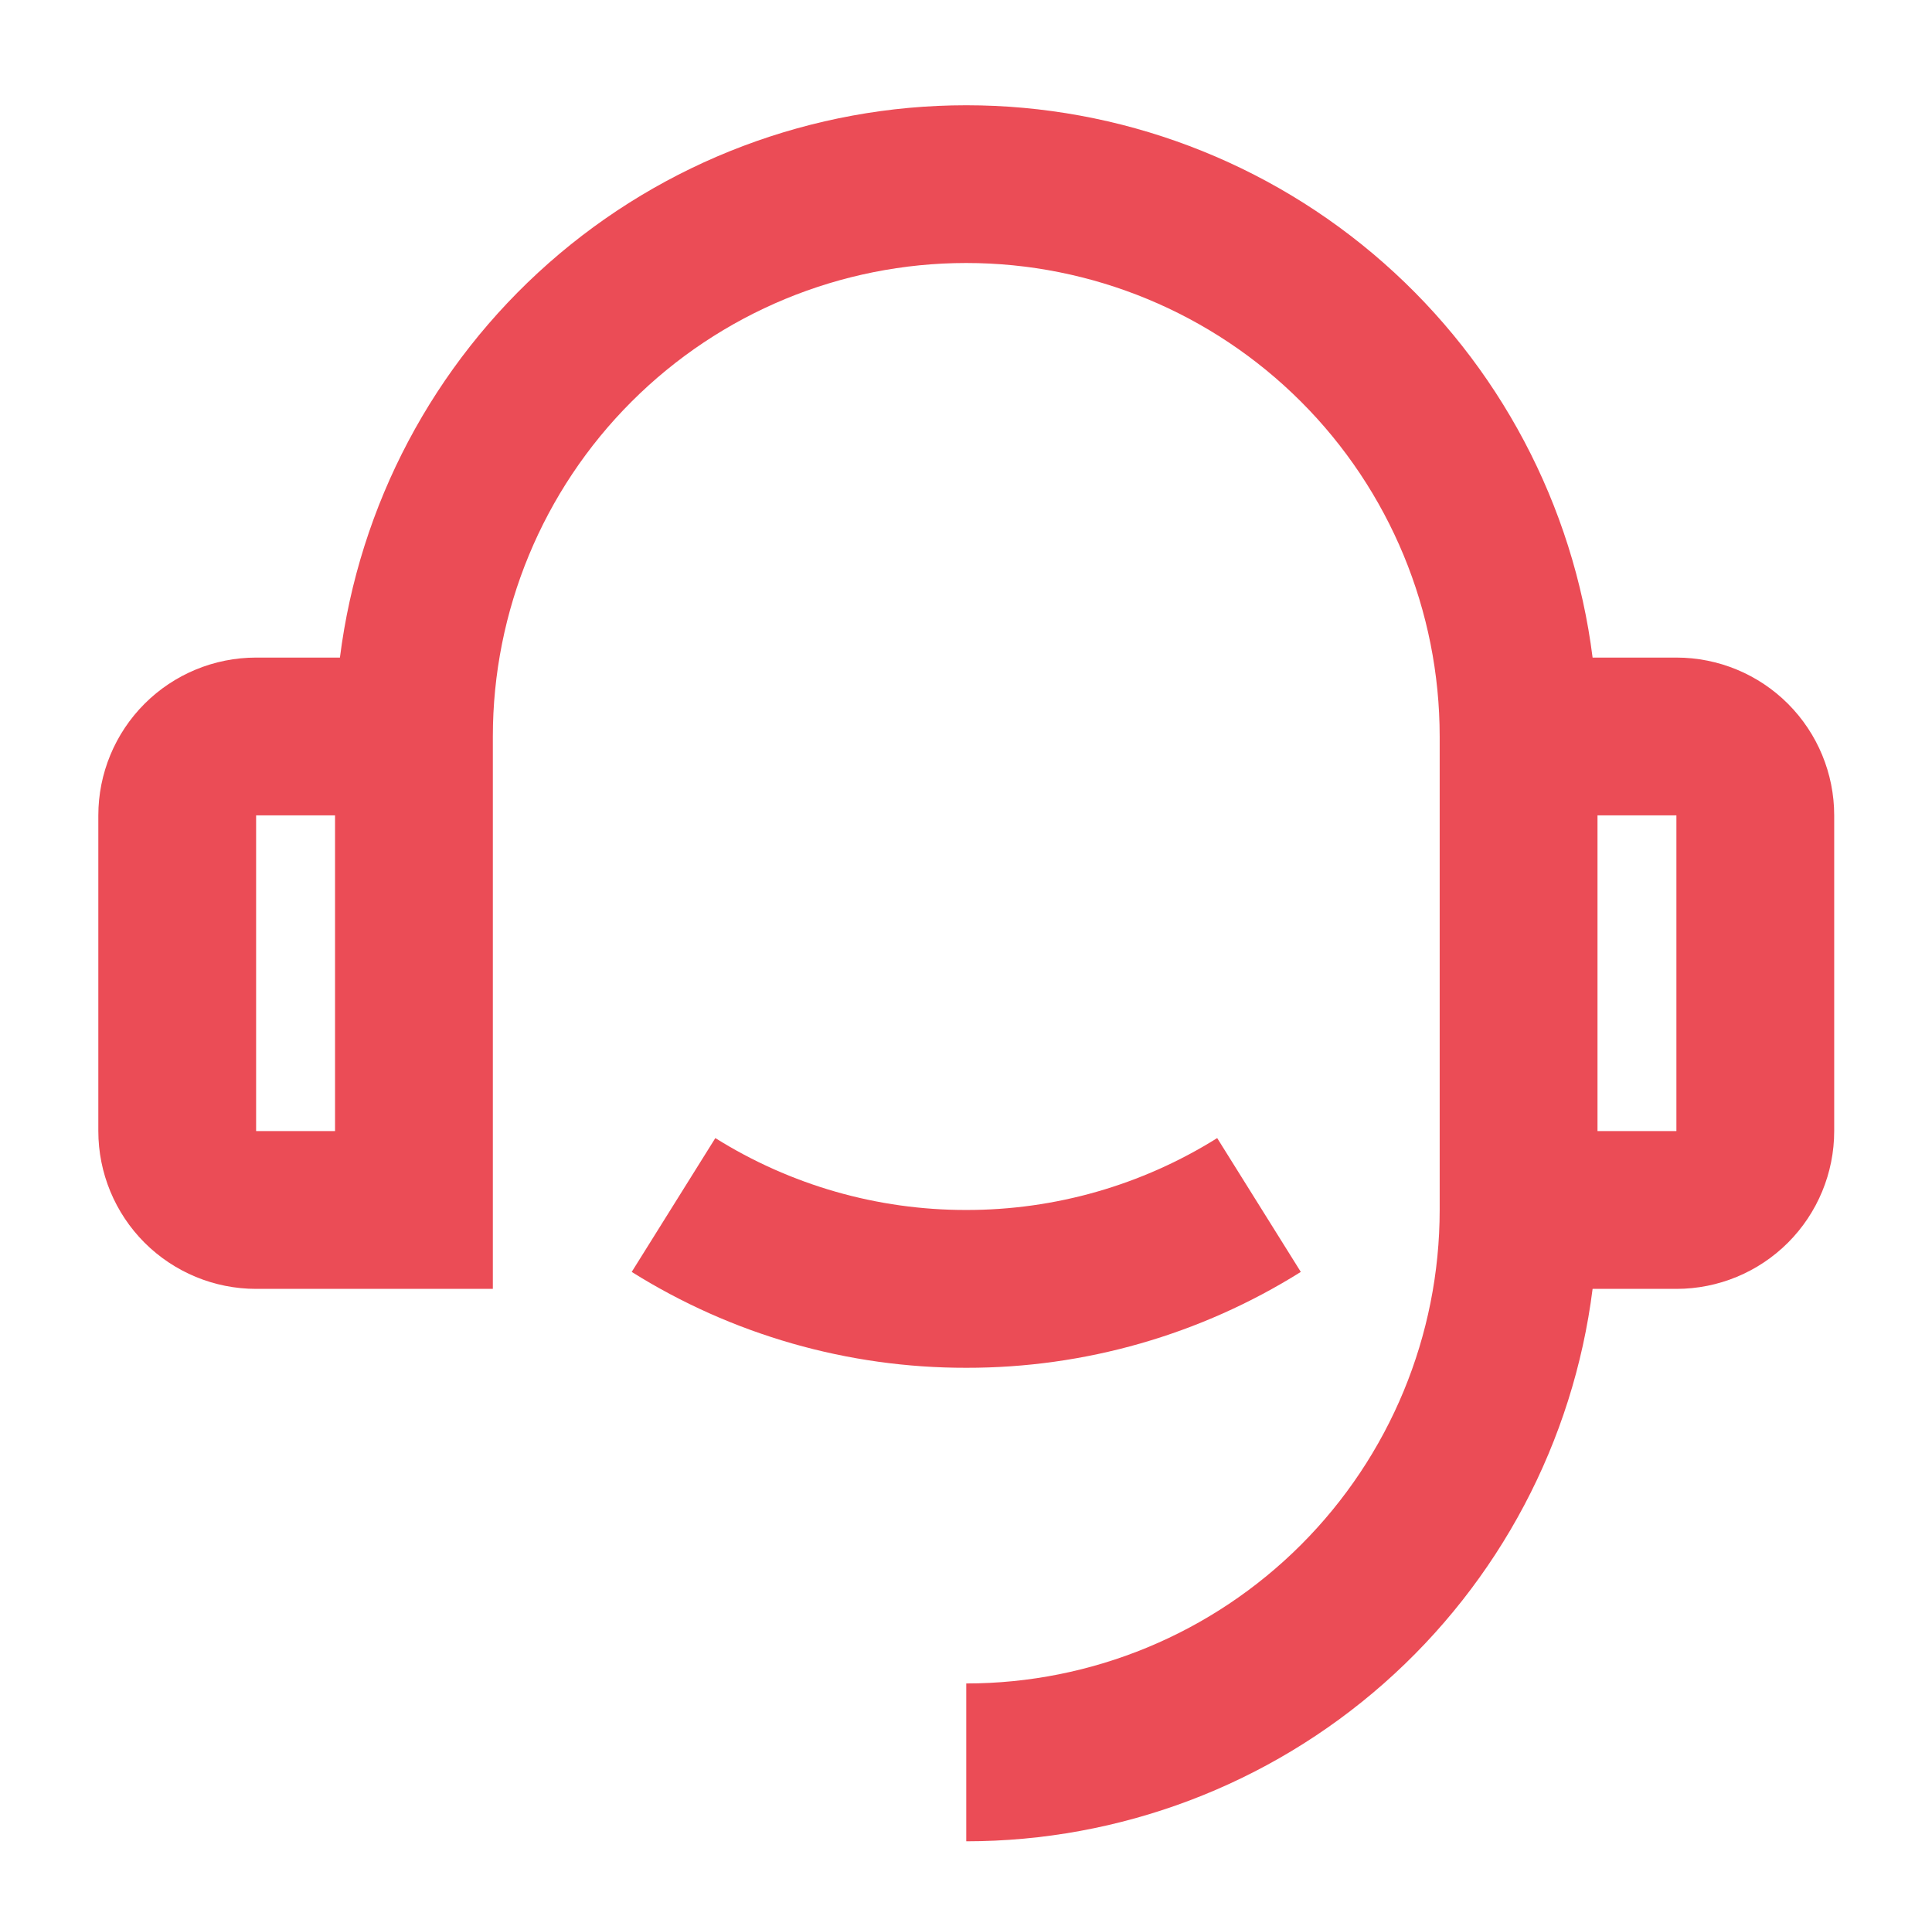 <svg width="74" height="73" viewBox="0 0 74 73" fill="none" xmlns="http://www.w3.org/2000/svg">
<g clip-path="url(#clip0_2_738)">
<path d="M61 25.183H64.21C65.813 25.183 67.35 25.819 68.484 26.953C69.617 28.087 70.254 29.624 70.254 31.227V43.316C70.254 44.919 69.617 46.456 68.484 47.59C67.35 48.723 65.813 49.36 64.21 49.36H61C60.264 55.203 57.42 60.576 53.003 64.471C48.586 68.366 42.899 70.515 37.01 70.516V64.471C41.819 64.471 46.432 62.561 49.832 59.16C53.233 55.759 55.143 51.147 55.143 46.338V28.205C55.143 23.396 53.233 18.783 49.832 15.383C46.432 11.982 41.819 10.072 37.01 10.072C32.201 10.072 27.589 11.982 24.188 15.383C20.787 18.783 18.877 23.396 18.877 28.205V49.36H9.81C8.207 49.36 6.67 48.723 5.536 47.59C4.403 46.456 3.766 44.919 3.766 43.316V31.227C3.766 29.624 4.403 28.087 5.536 26.953C6.67 25.819 8.207 25.183 9.81 25.183H13.02C13.758 19.34 16.602 13.968 21.018 10.074C25.435 6.179 31.122 4.031 37.01 4.031C42.899 4.031 48.585 6.179 53.002 10.074C57.419 13.968 60.263 19.34 61 25.183ZM9.81 31.227V43.316H12.833V31.227H9.81ZM61.188 31.227V43.316H64.21V31.227H61.188ZM24.196 48.71L27.399 43.585C30.28 45.389 33.611 46.343 37.01 46.338C40.409 46.343 43.74 45.389 46.621 43.585L49.824 48.71C45.984 51.117 41.542 52.389 37.01 52.382C32.478 52.389 28.036 51.117 24.196 48.71Z" fill="#EB4C56"/>
</g>
<defs>
<clipPath id="clip0_2_738">
<rect width="72.533" height="72.533" fill="white" transform="translate(0.744 0.142)"/>
</clipPath>
</defs>
</svg>
